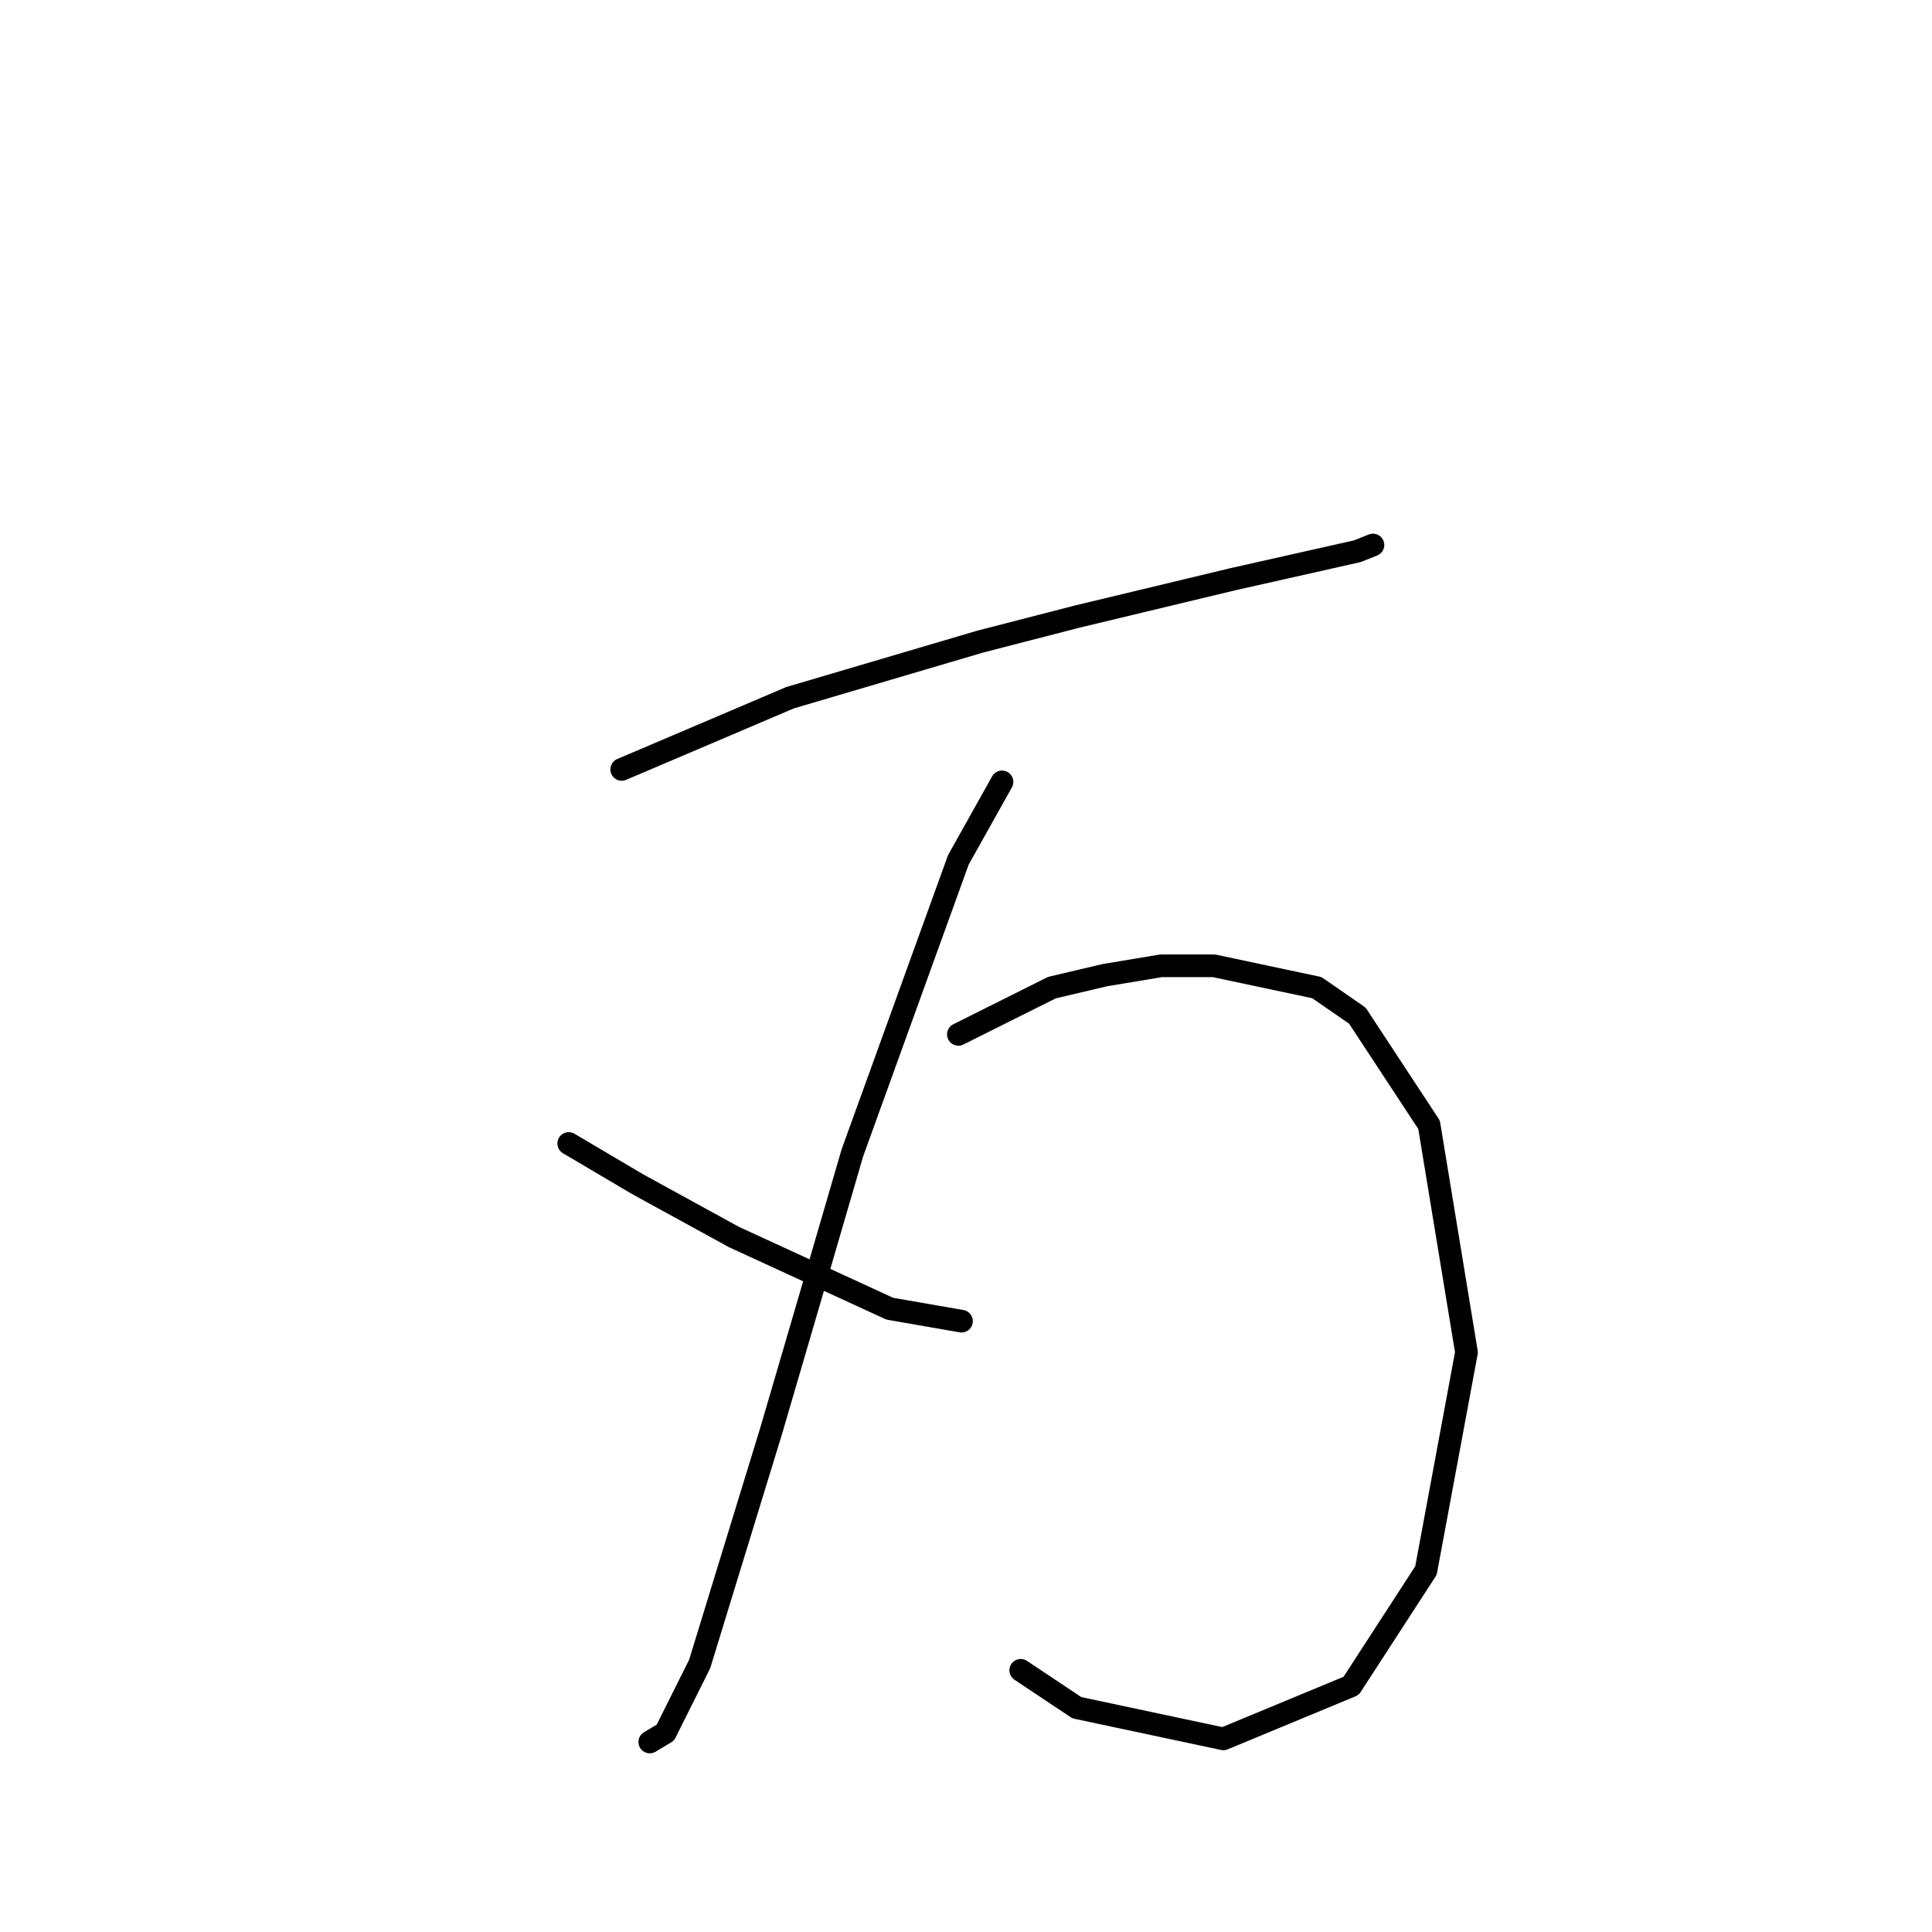 <?xml version="1.0" standalone="no"?>
    <svg width="256" height="256" xmlns="http://www.w3.org/2000/svg" version="1.1">
    <polyline stroke="black" stroke-width="3" stroke-linecap="round" fill="transparent" stroke-linejoin="round" points="82.38 101.952 104.685 92.452 129.881 85.017 142.685 81.713 163.338 76.756 179.86 73.039 181.925 72.212 181.925 72.212 " />
        <polyline stroke="black" stroke-width="3" stroke-linecap="round" fill="transparent" stroke-linejoin="round" points="132.772 103.604 126.989 113.93 112.946 152.757 107.163 172.584 102.206 189.519 92.706 220.497 88.163 229.585 86.097 230.824 86.097 230.824 " />
        <polyline stroke="black" stroke-width="3" stroke-linecap="round" fill="transparent" stroke-linejoin="round" points="75.358 151.518 84.445 156.888 97.25 163.91 117.902 173.41 127.402 175.062 127.402 175.062 " />
        <polyline stroke="black" stroke-width="3" stroke-linecap="round" fill="transparent" stroke-linejoin="round" points="126.989 137.061 139.381 130.866 146.403 129.213 153.838 127.974 160.859 127.974 174.49 130.866 179.86 134.583 189.36 149.04 194.317 179.192 188.947 208.106 179.034 223.389 162.099 230.411 142.685 226.28 135.25 221.324 135.25 221.324 " />
        </svg>